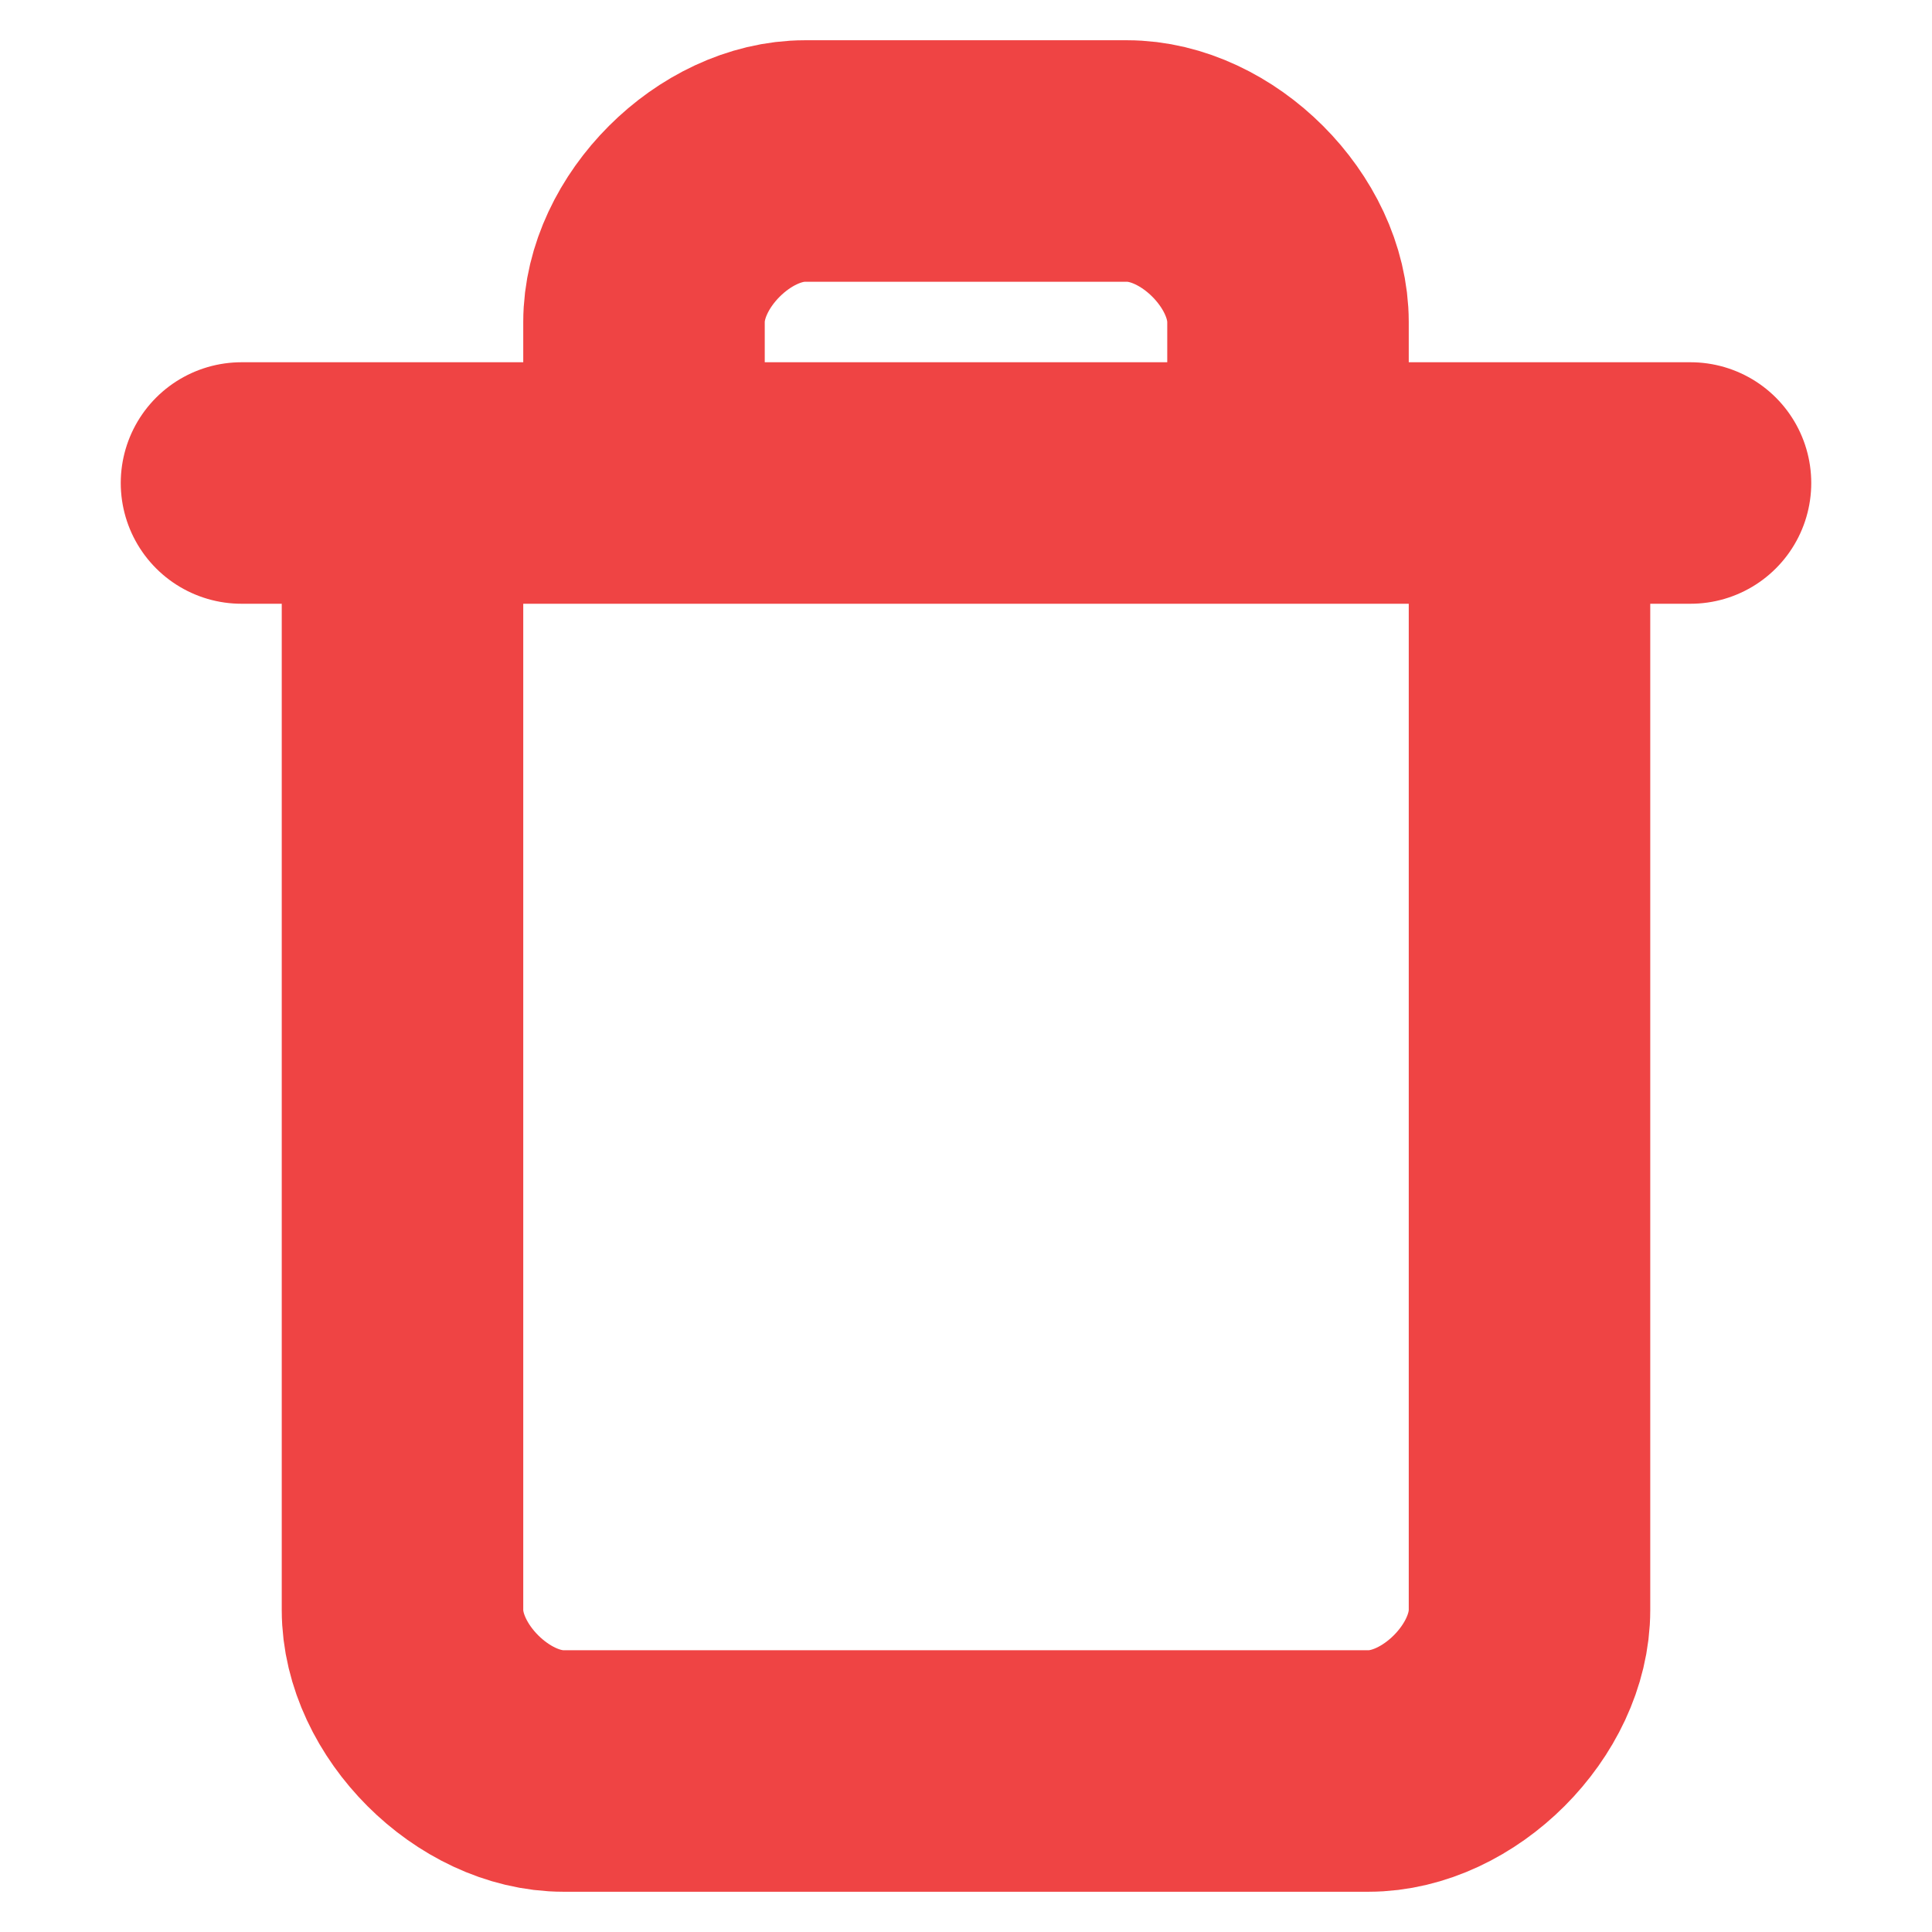 <svg width="12" height="12" viewBox="0 0 12 12" fill="none" xmlns="http://www.w3.org/2000/svg">
<g clip-path="url(#clip0_4519_11576)">
<path d="M1.5 3H10.5M9.5 3V10C9.5 10.5 9 11 8.5 11H3.5C3 11 2.5 10.5 2.5 10V3M4 3V2C4 1.5 4.5 1 5 1H7C7.5 1 8 1.5 8 2V3" stroke="#EF4444" stroke-width="1.5" stroke-linecap="round" stroke-linejoin="round"/>
</g>
<defs>
<clipPath id="clip0_4519_11576">
<rect width="12" height="12" fill="white"/>
</clipPath>
</defs>
</svg>
